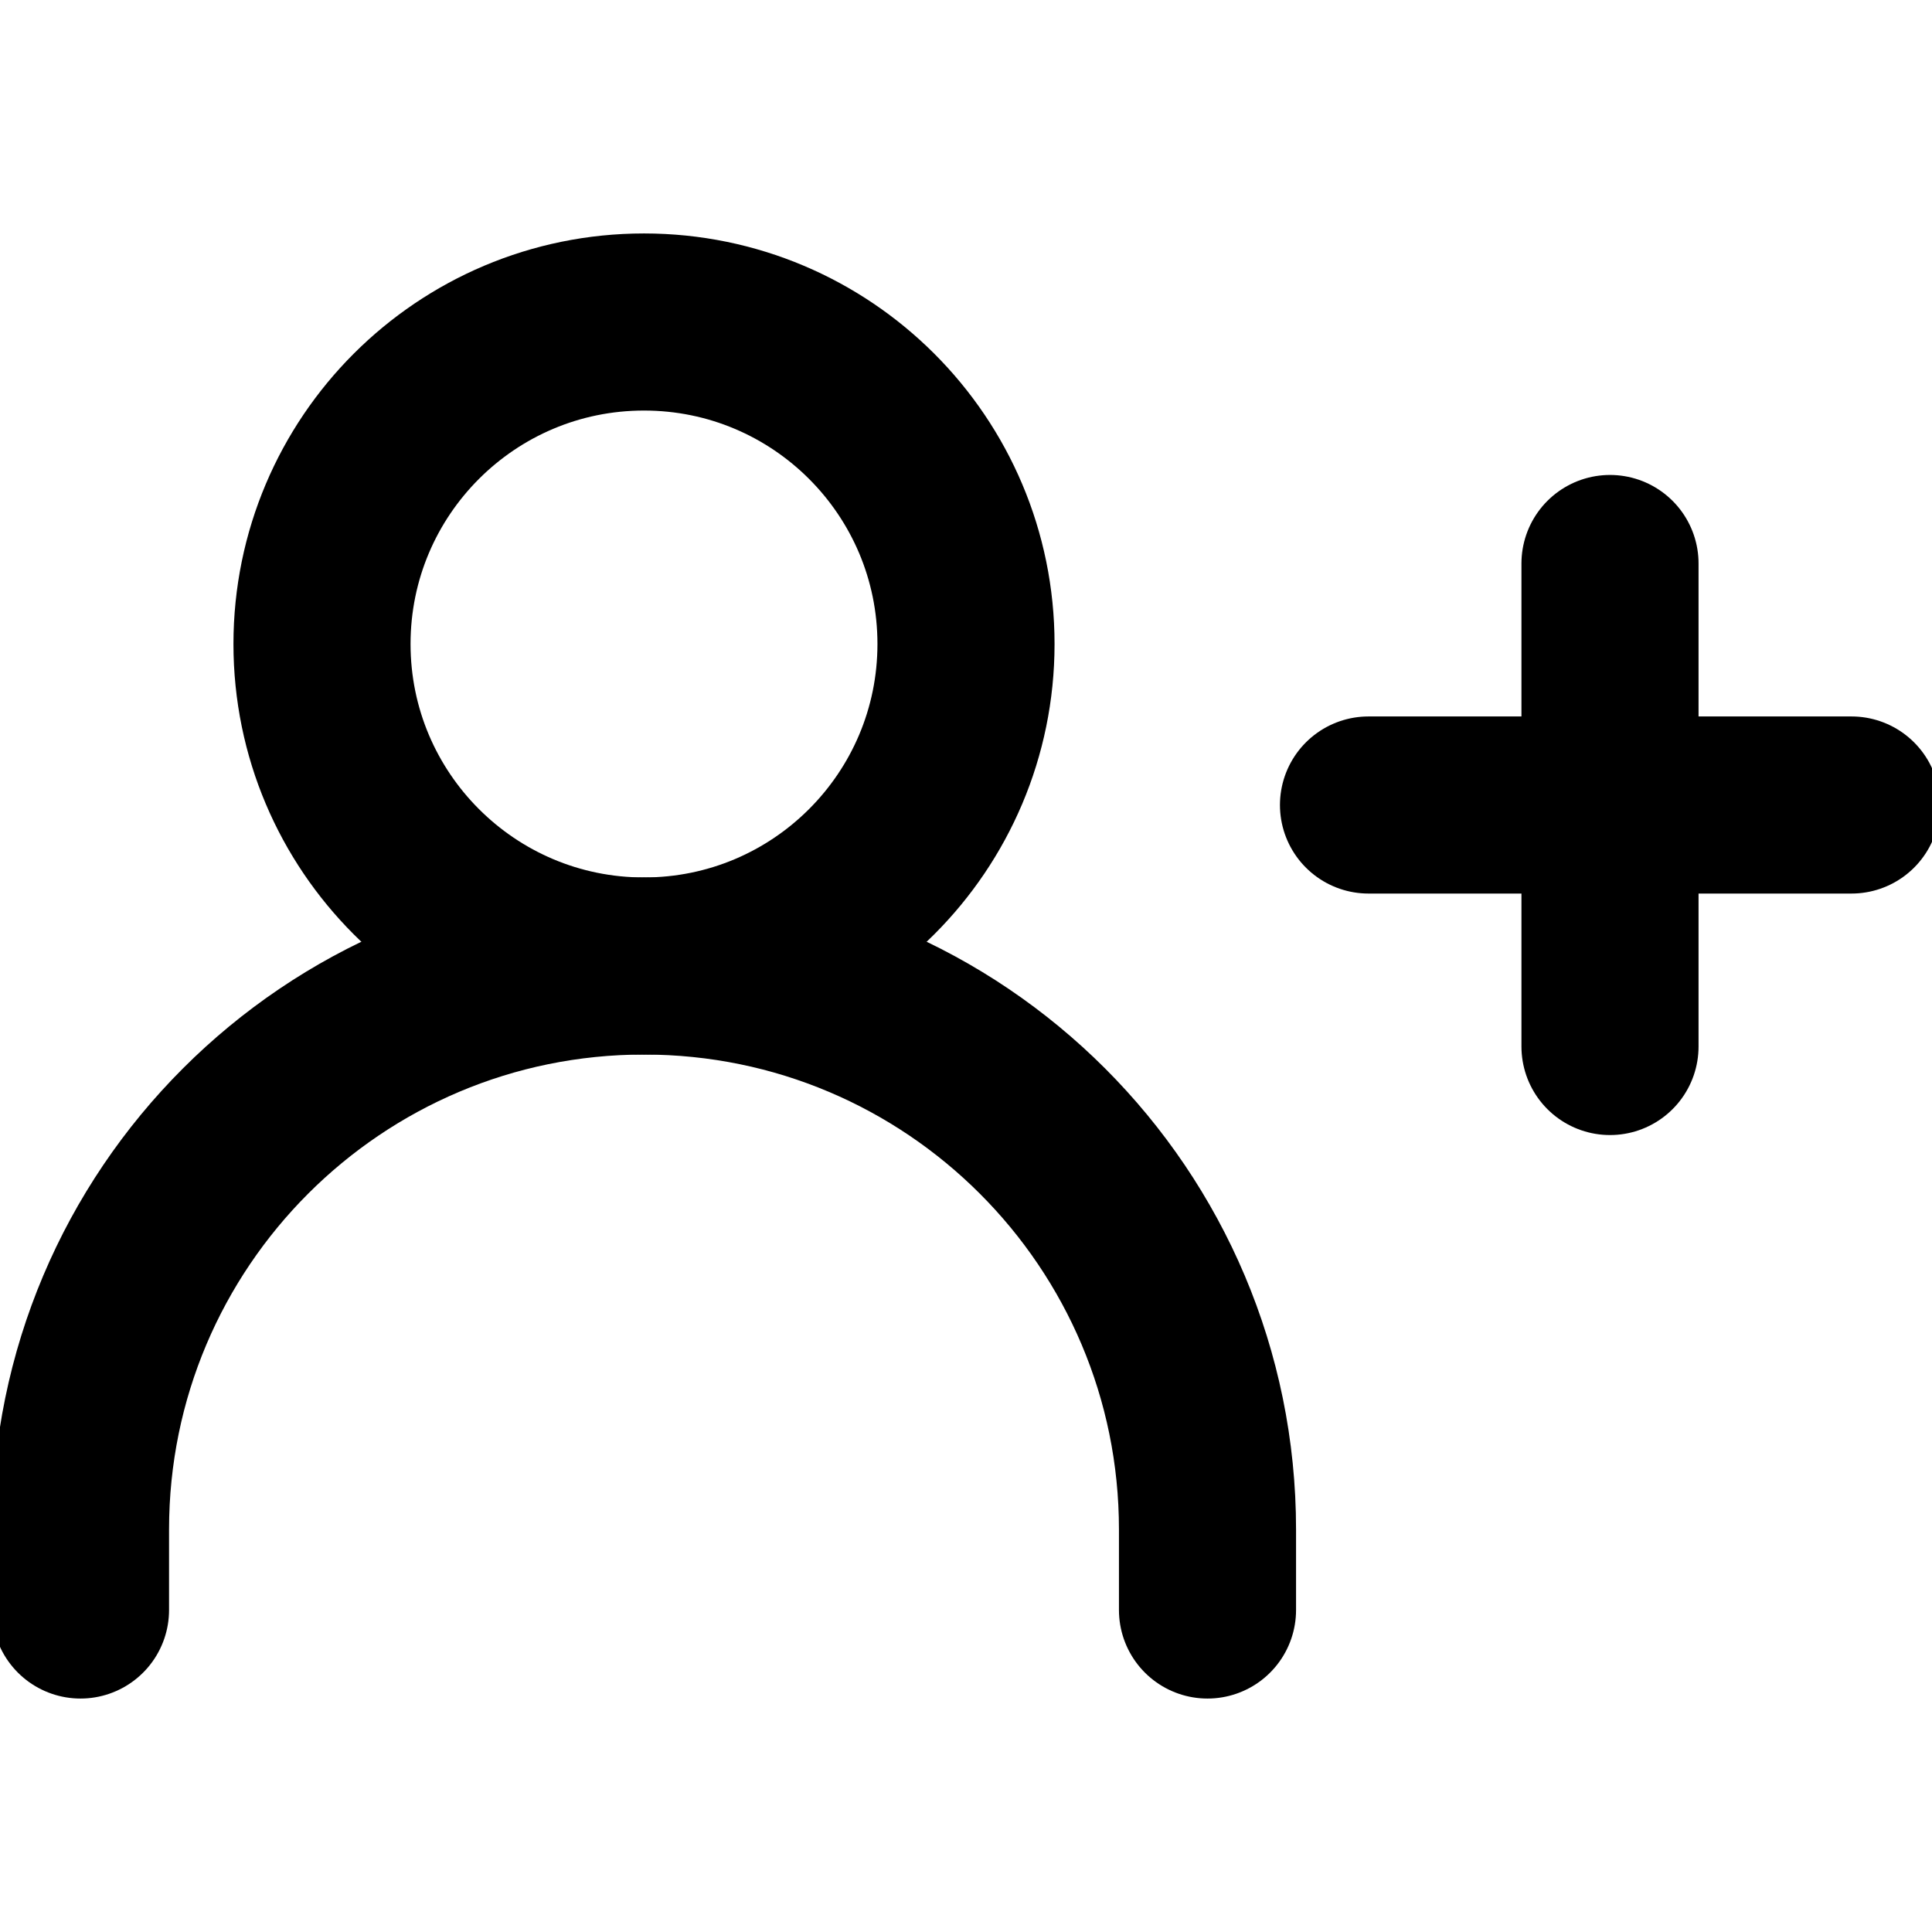 <?xml version="1.0" encoding="UTF-8"?><svg width="32px" height="32px" stroke-width="2.2" viewBox="0 0 24 24" fill="none" xmlns="http://www.w3.org/2000/svg" color="#000000"><path d="M17 10H20M23 10H20M20 10V7M20 10V13" stroke="#000000" stroke-width="2.2" stroke-linecap="round" stroke-linejoin="round"></path><path d="M1 20V19C1 15.134 4.134 12 8 12V12C11.866 12 15 15.134 15 19V20" stroke="#000000" stroke-width="2.2" stroke-linecap="round" stroke-linejoin="round"></path><path d="M8 12C10.209 12 12 10.209 12 8C12 5.791 10.209 4 8 4C5.791 4 4 5.791 4 8C4 10.209 5.791 12 8 12Z" stroke="#000000" stroke-width="2.2" stroke-linecap="round" stroke-linejoin="round"></path></svg>